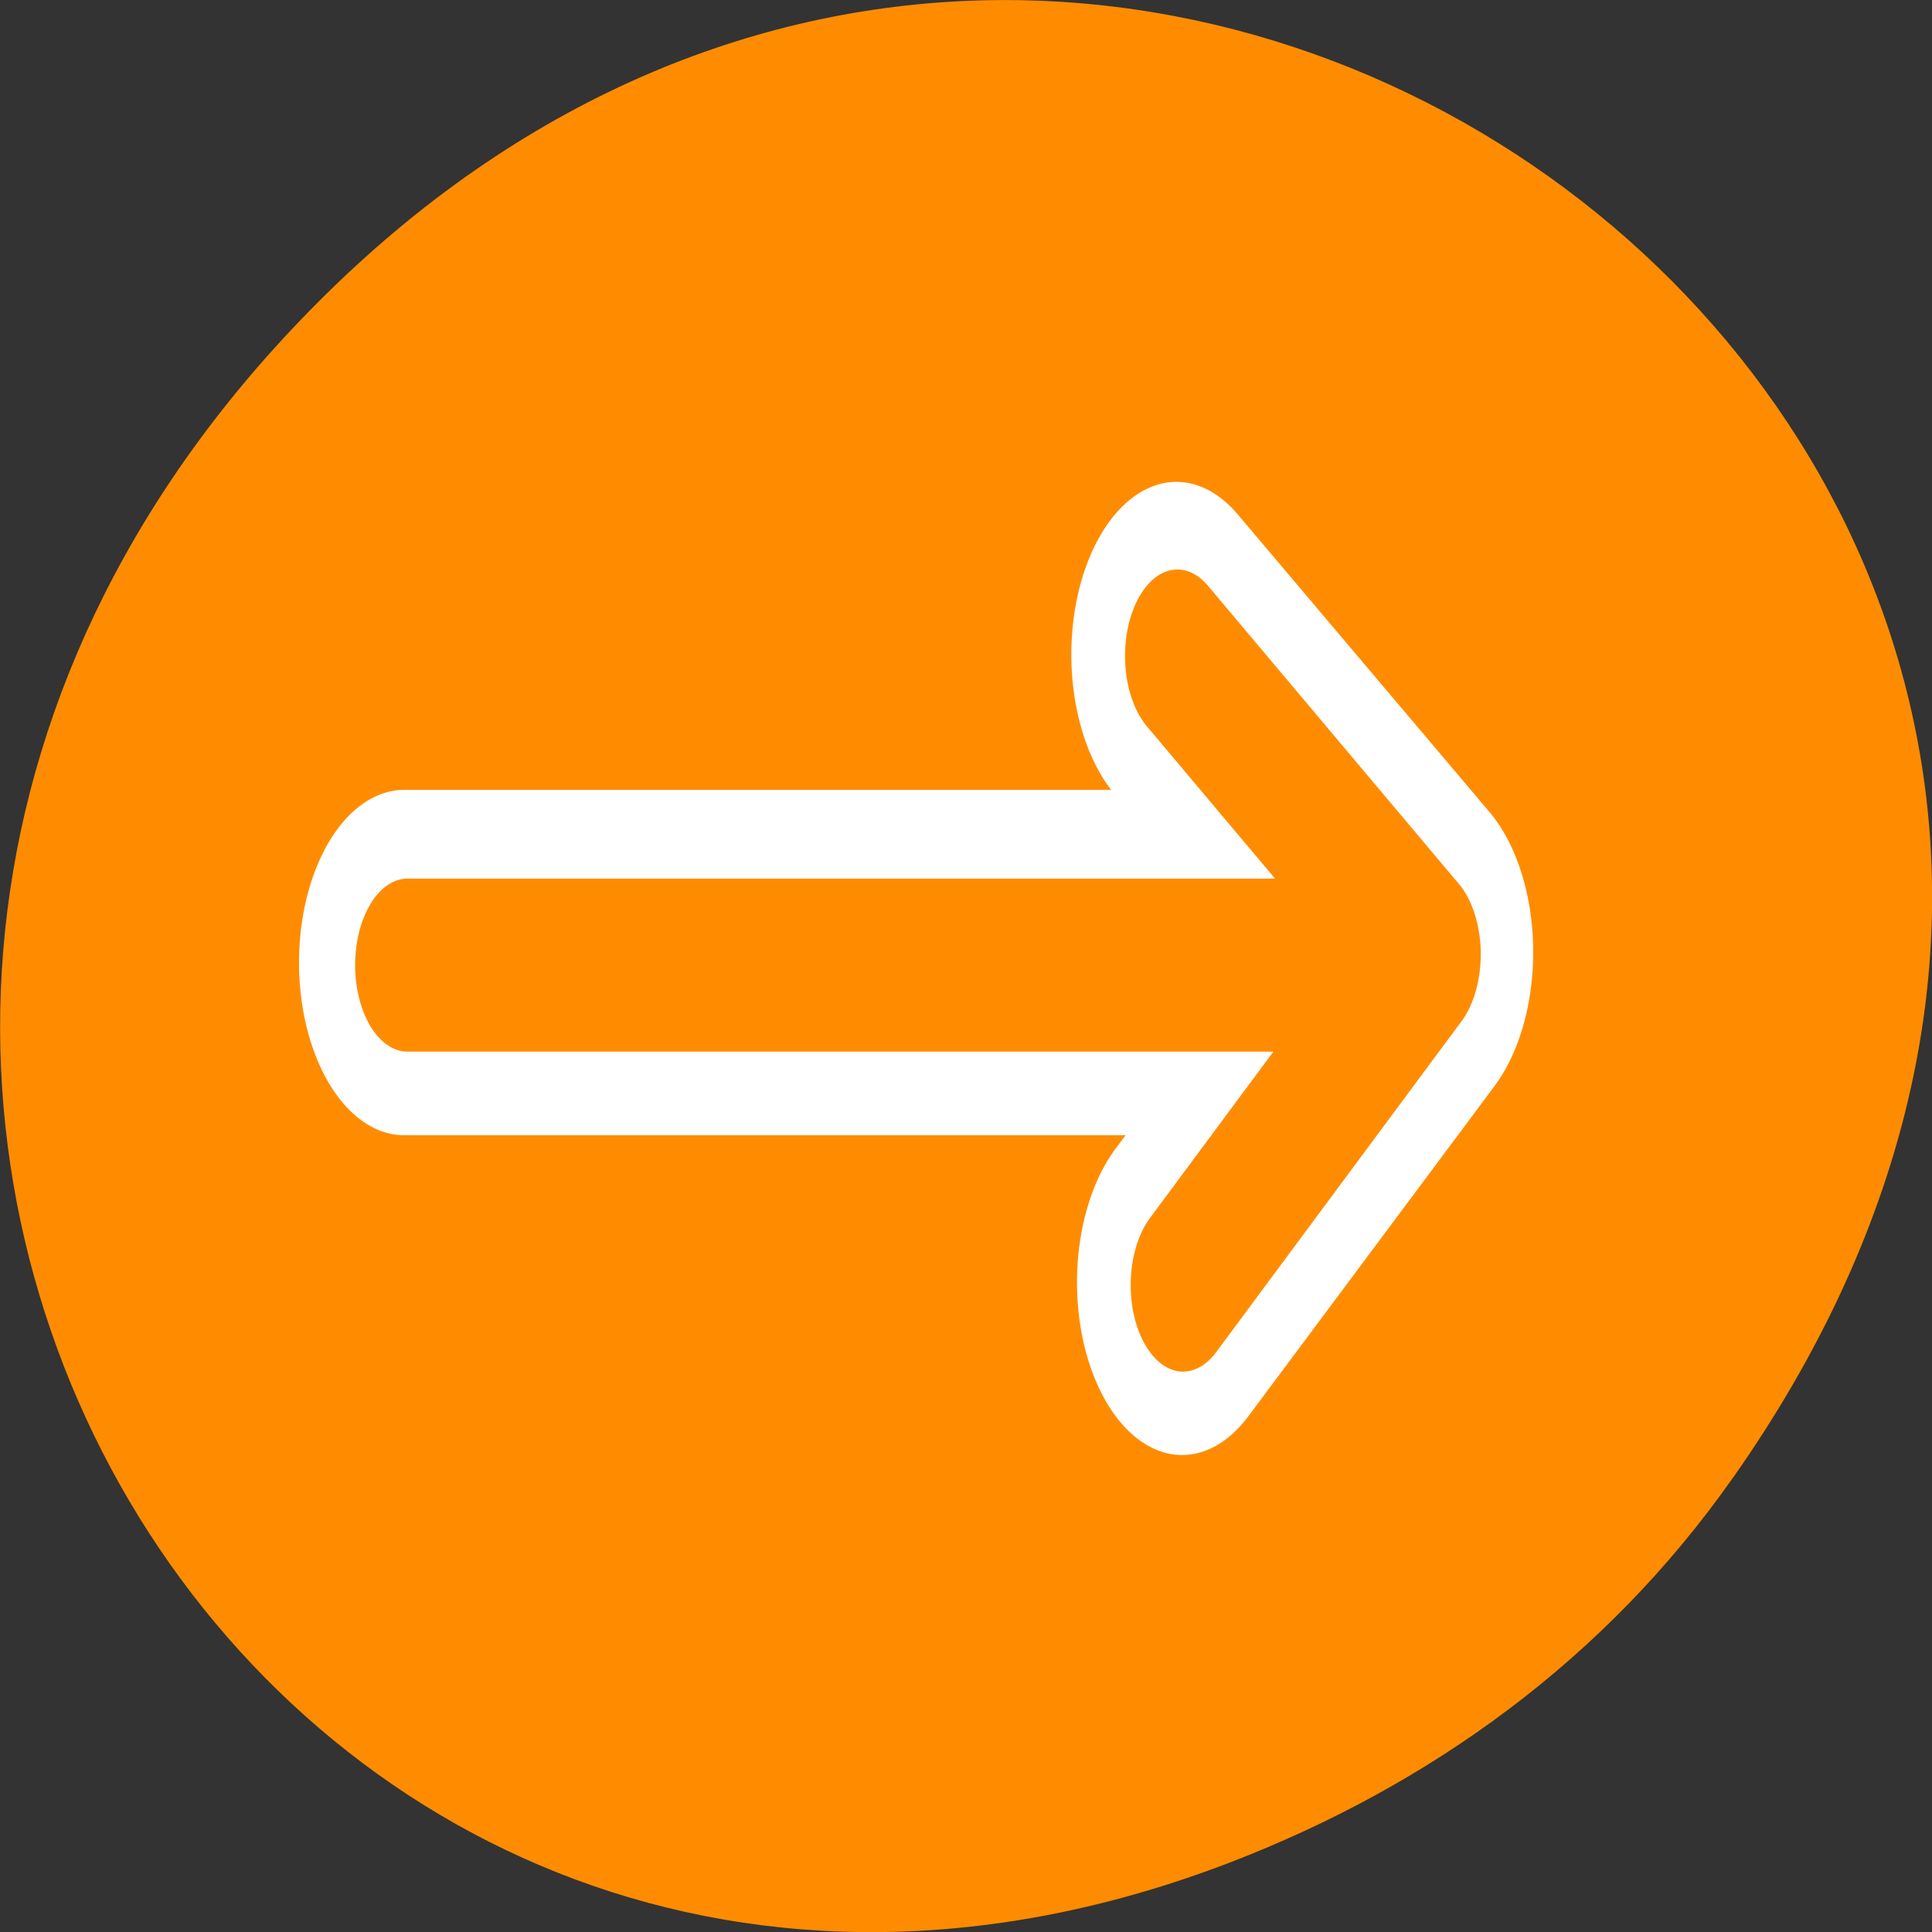 <svg xmlns="http://www.w3.org/2000/svg" viewBox="0 0 16 16"><rect x="0" y="0" width="16" height="16" fill="#333333" stroke="none"/><path d="m 14.352 12.238 c 5.754 -8.18 -4.871 -16.473 -11.648 -9.805 c -6.387 6.281 -0.465 16.043 7.48 12.992 c 1.656 -0.637 3.113 -1.684 4.168 -3.188" style="fill:#ff8c00"/><g style="fill:none;stroke-linecap:round;stroke-linejoin:round"><g transform="matrix(-0.174 0 0 0.286 12.806 -0.559)" style="stroke:#fff;stroke-width:10"><path d="m 6.952 29.827 h 47.414"/><path d="m 17.608 20.908 l -11.983 8.619 l 11.713 9.56"/></g><g transform="matrix(-0.161 0 0 0.266 12.412 -0.311)" style="stroke:#ff8c00;stroke-width:5.387"><path d="m 5.049 31.217 h 51.083"/><path d="m 16.53 21.593 l -12.91 9.286 l 12.619 10.3"/></g></g></svg>